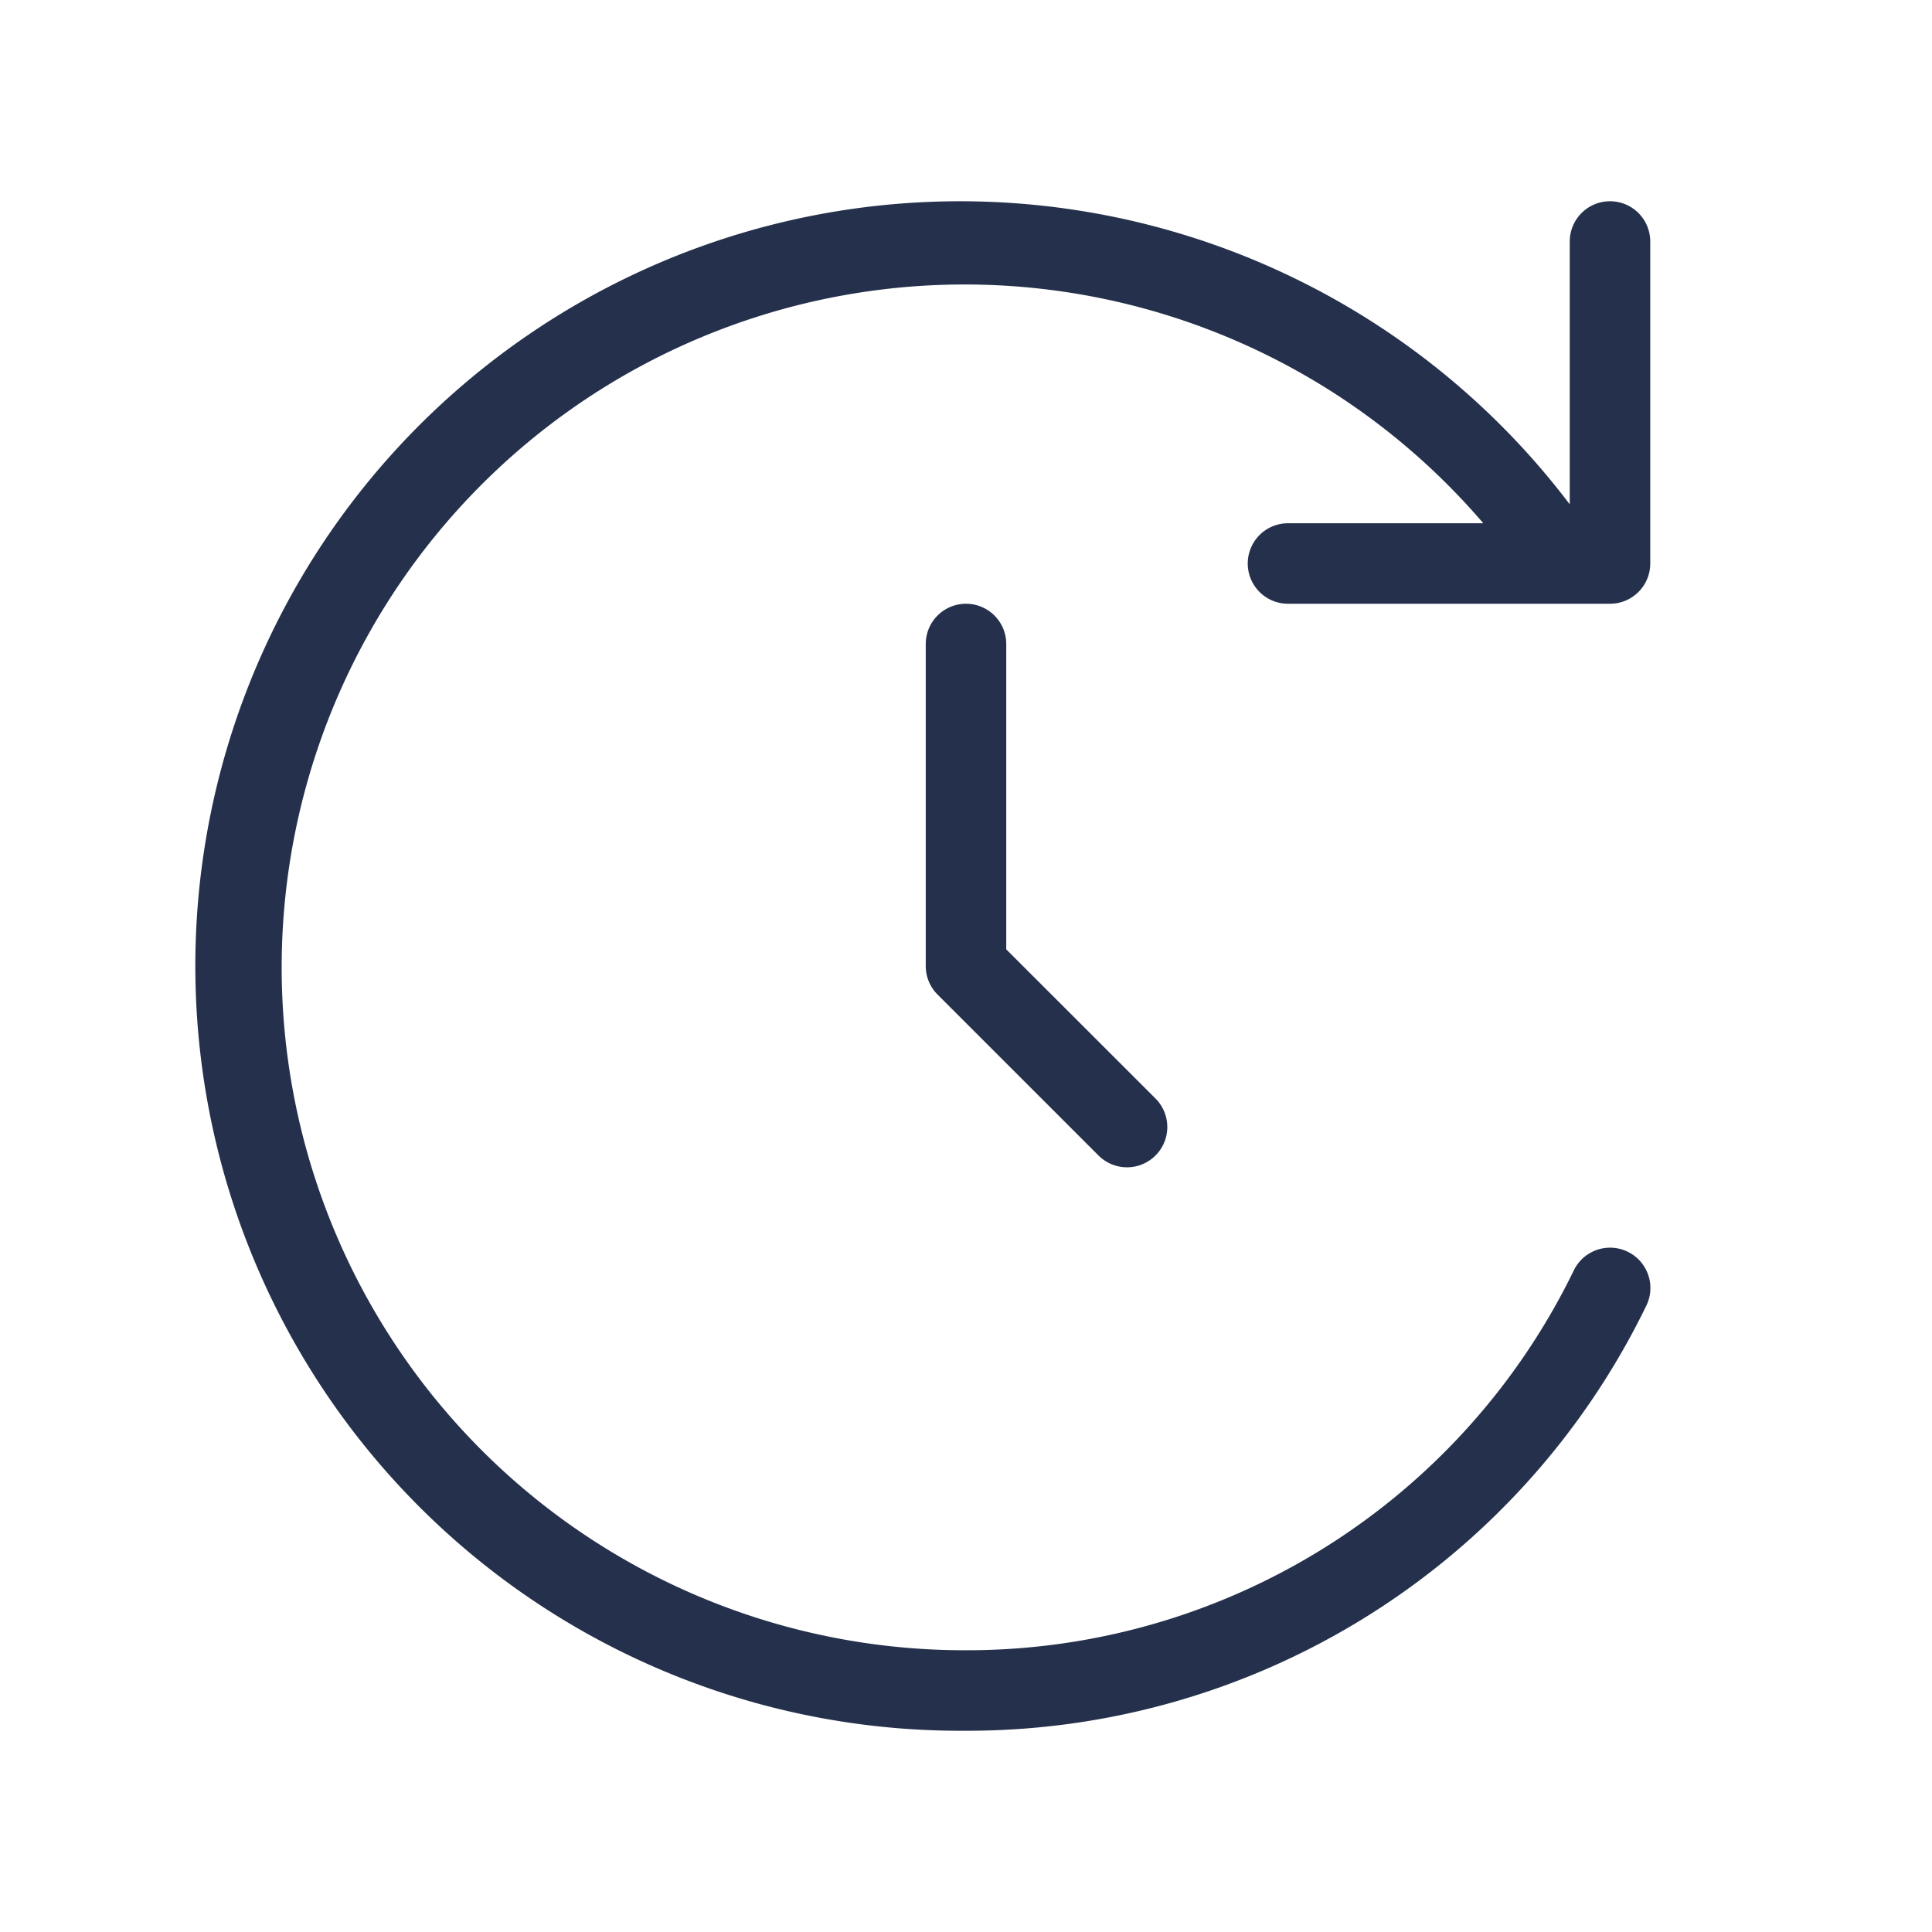 <svg id="Layer" xmlns="http://www.w3.org/2000/svg" viewBox="0 0 24 24"><defs><style>.cls-1{fill:#25314c;}</style></defs><path id="time-forward" class="cls-1" d="M16,6.5h2.426a8.483,8.483,0,1,0-6.452,14,8.381,8.381,0,0,0,7.577-4.72.5.5,0,0,1,.9.44,9.375,9.375,0,0,1-8.475,5.28A9.5,9.5,0,1,1,19.5,6.265V3a.5.5,0,0,1,1,0V7a.5.5,0,0,1-.5.5H16a.5.5,0,0,1,0-1Zm-4,1a.5.5,0,0,0-.5.5v4a.5.5,0,0,0,.146.354l2,2a.5.5,0,0,0,.708-.708L12.5,11.793V8A.5.5,0,0,0,12,7.5Z"/></svg>